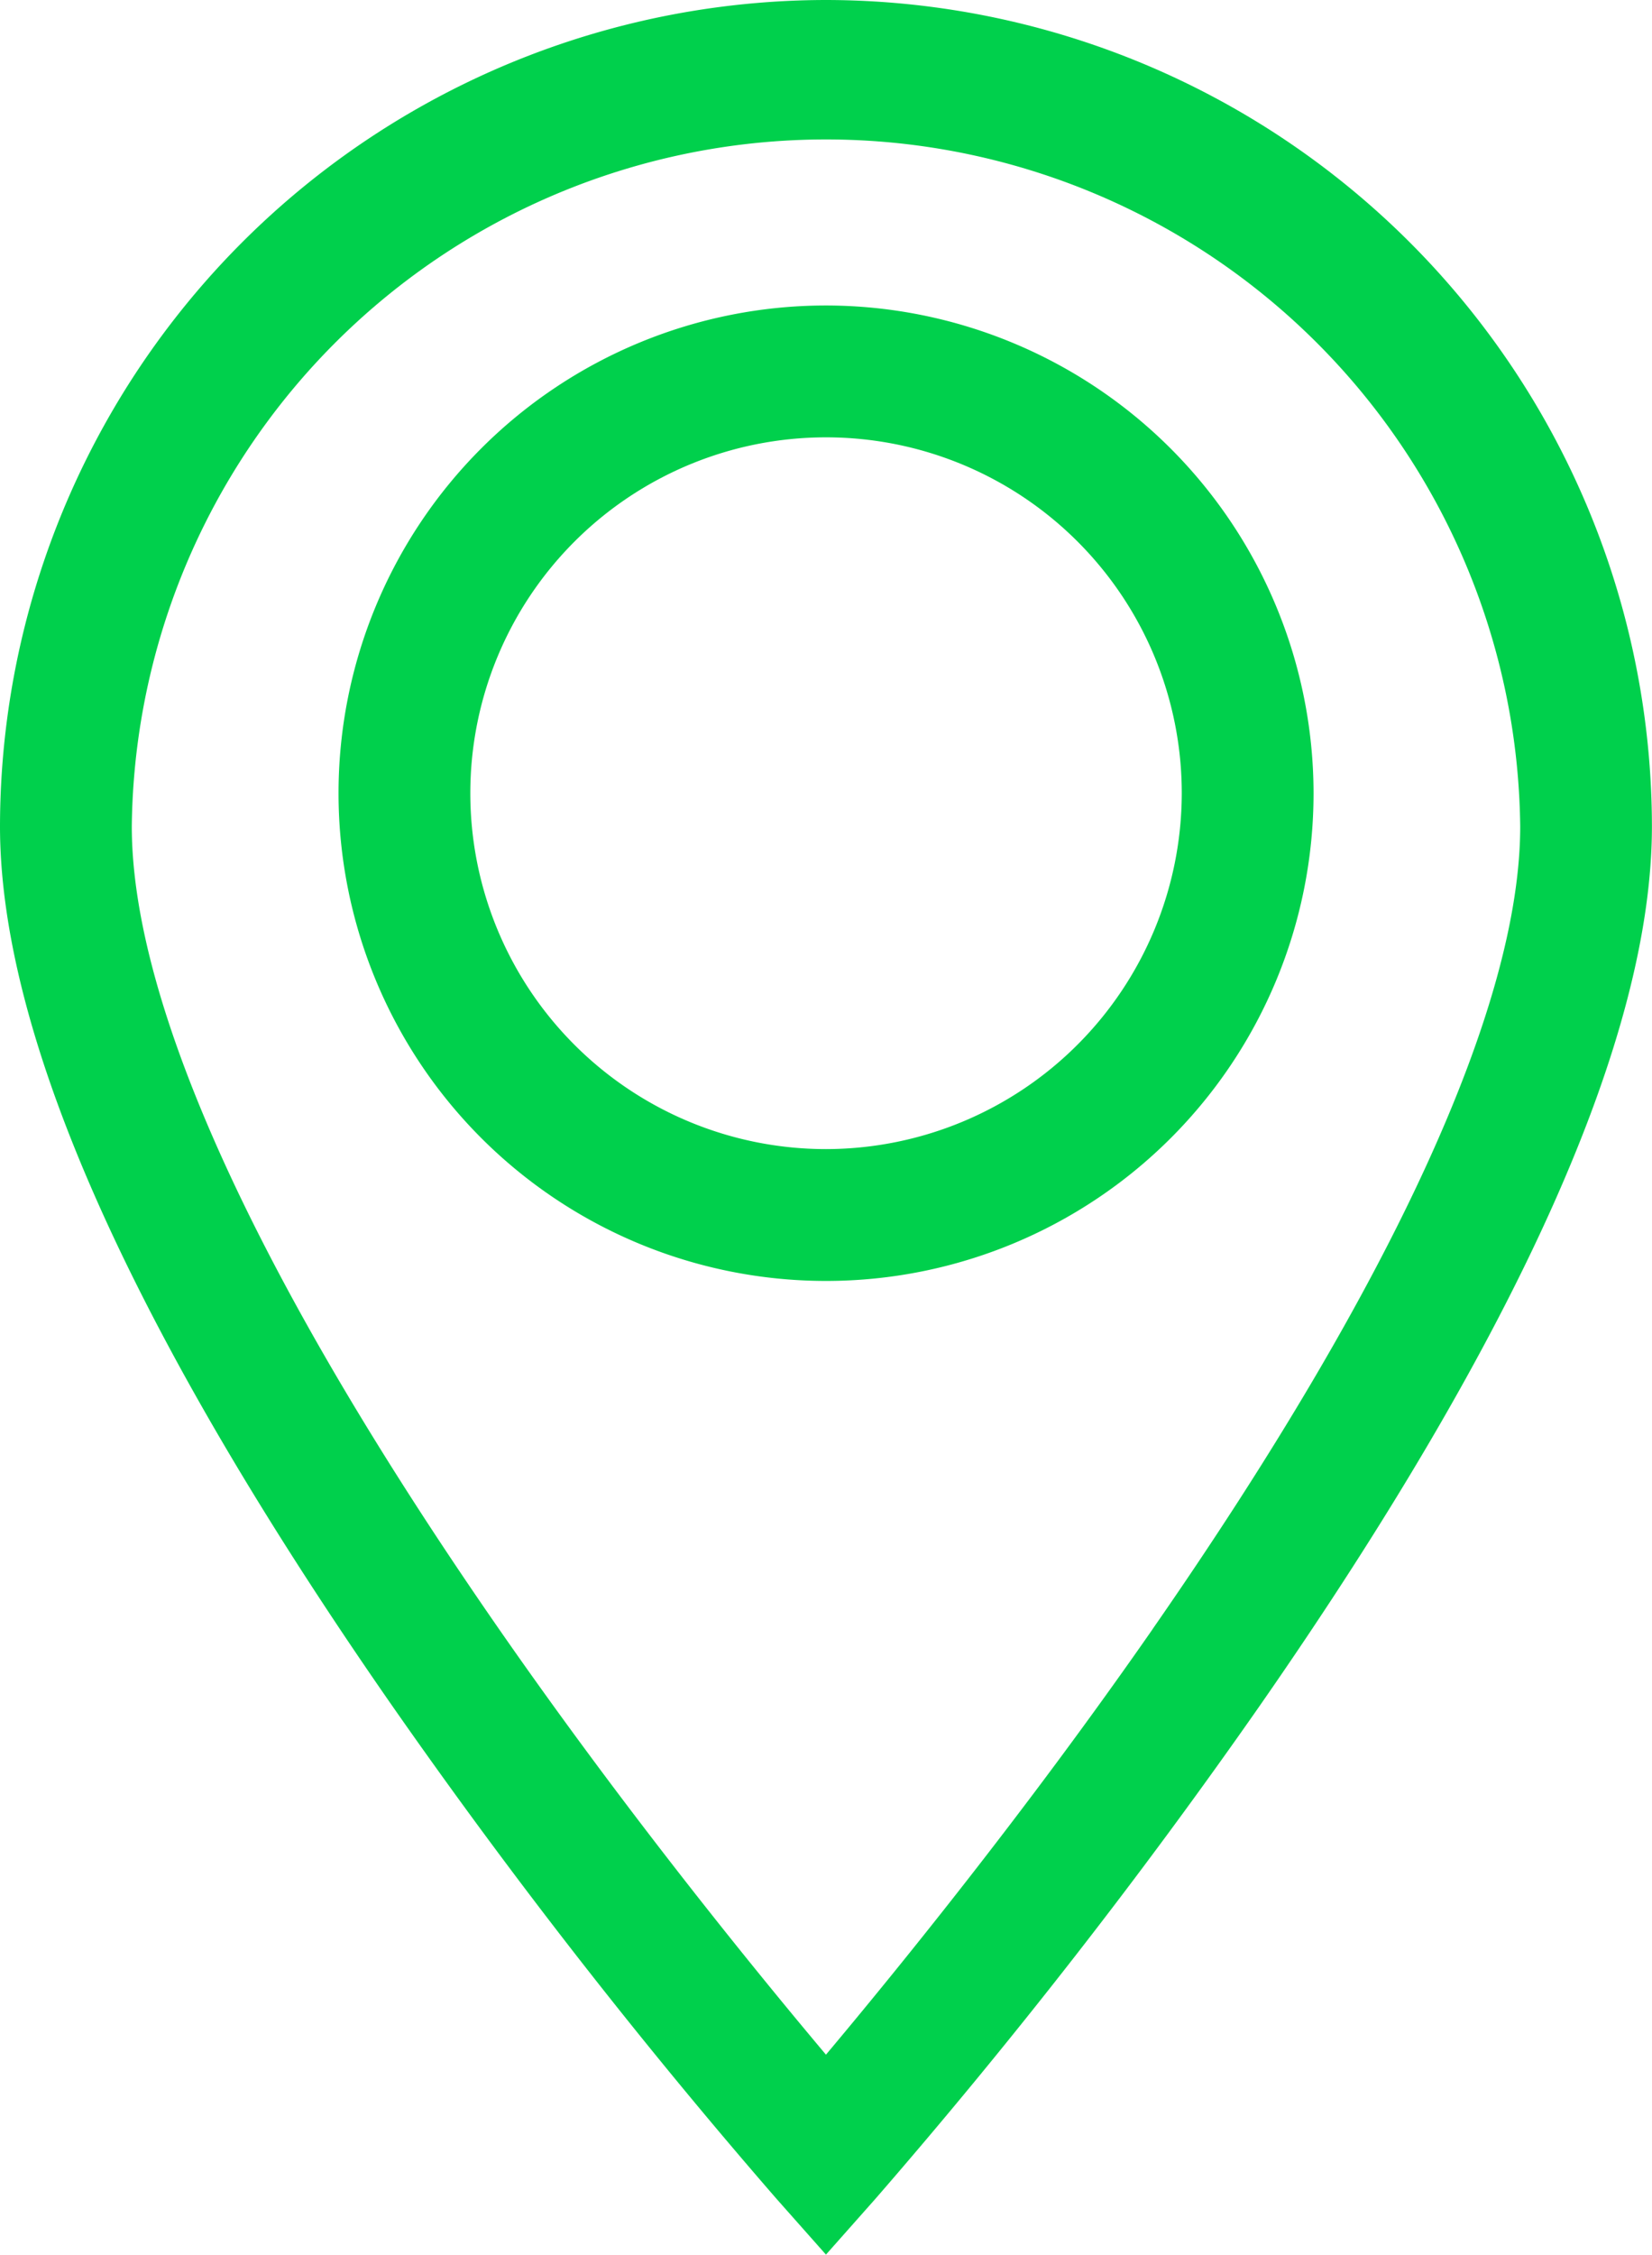 <svg xmlns="http://www.w3.org/2000/svg" width="19.417" height="26.49" viewBox="0 0 19.417 26.49"><defs><style>.a{fill:#00d04c;}</style></defs><g transform="translate(0)"><path class="a" d="M9.708,0A9.719,9.719,0,0,0,0,9.708c0,2.459,1.55,5.934,4.606,10.327a69.289,69.289,0,0,0,4.523,5.8l.579.653.579-.653a69.384,69.384,0,0,0,4.523-5.8c3.056-4.393,4.606-7.868,4.606-10.327A9.719,9.719,0,0,0,9.708,0Zm3.84,19.139c-1.51,2.172-3.036,4.042-3.84,5-.8-.951-2.322-2.813-3.831-4.983C3.045,15.08,1.549,11.815,1.549,9.708a8.16,8.16,0,0,1,16.319,0c0,2.1-1.494,5.365-4.32,9.43Zm0,0"/><path class="a" d="M82.629,69.352a5.73,5.73,0,1,0,5.73,5.73A5.736,5.736,0,0,0,82.629,69.352Zm0,9.911a4.181,4.181,0,1,1,4.181-4.181A4.186,4.186,0,0,1,82.629,79.263Zm0,0" transform="translate(-72.92 -65.763)"/></g></svg>